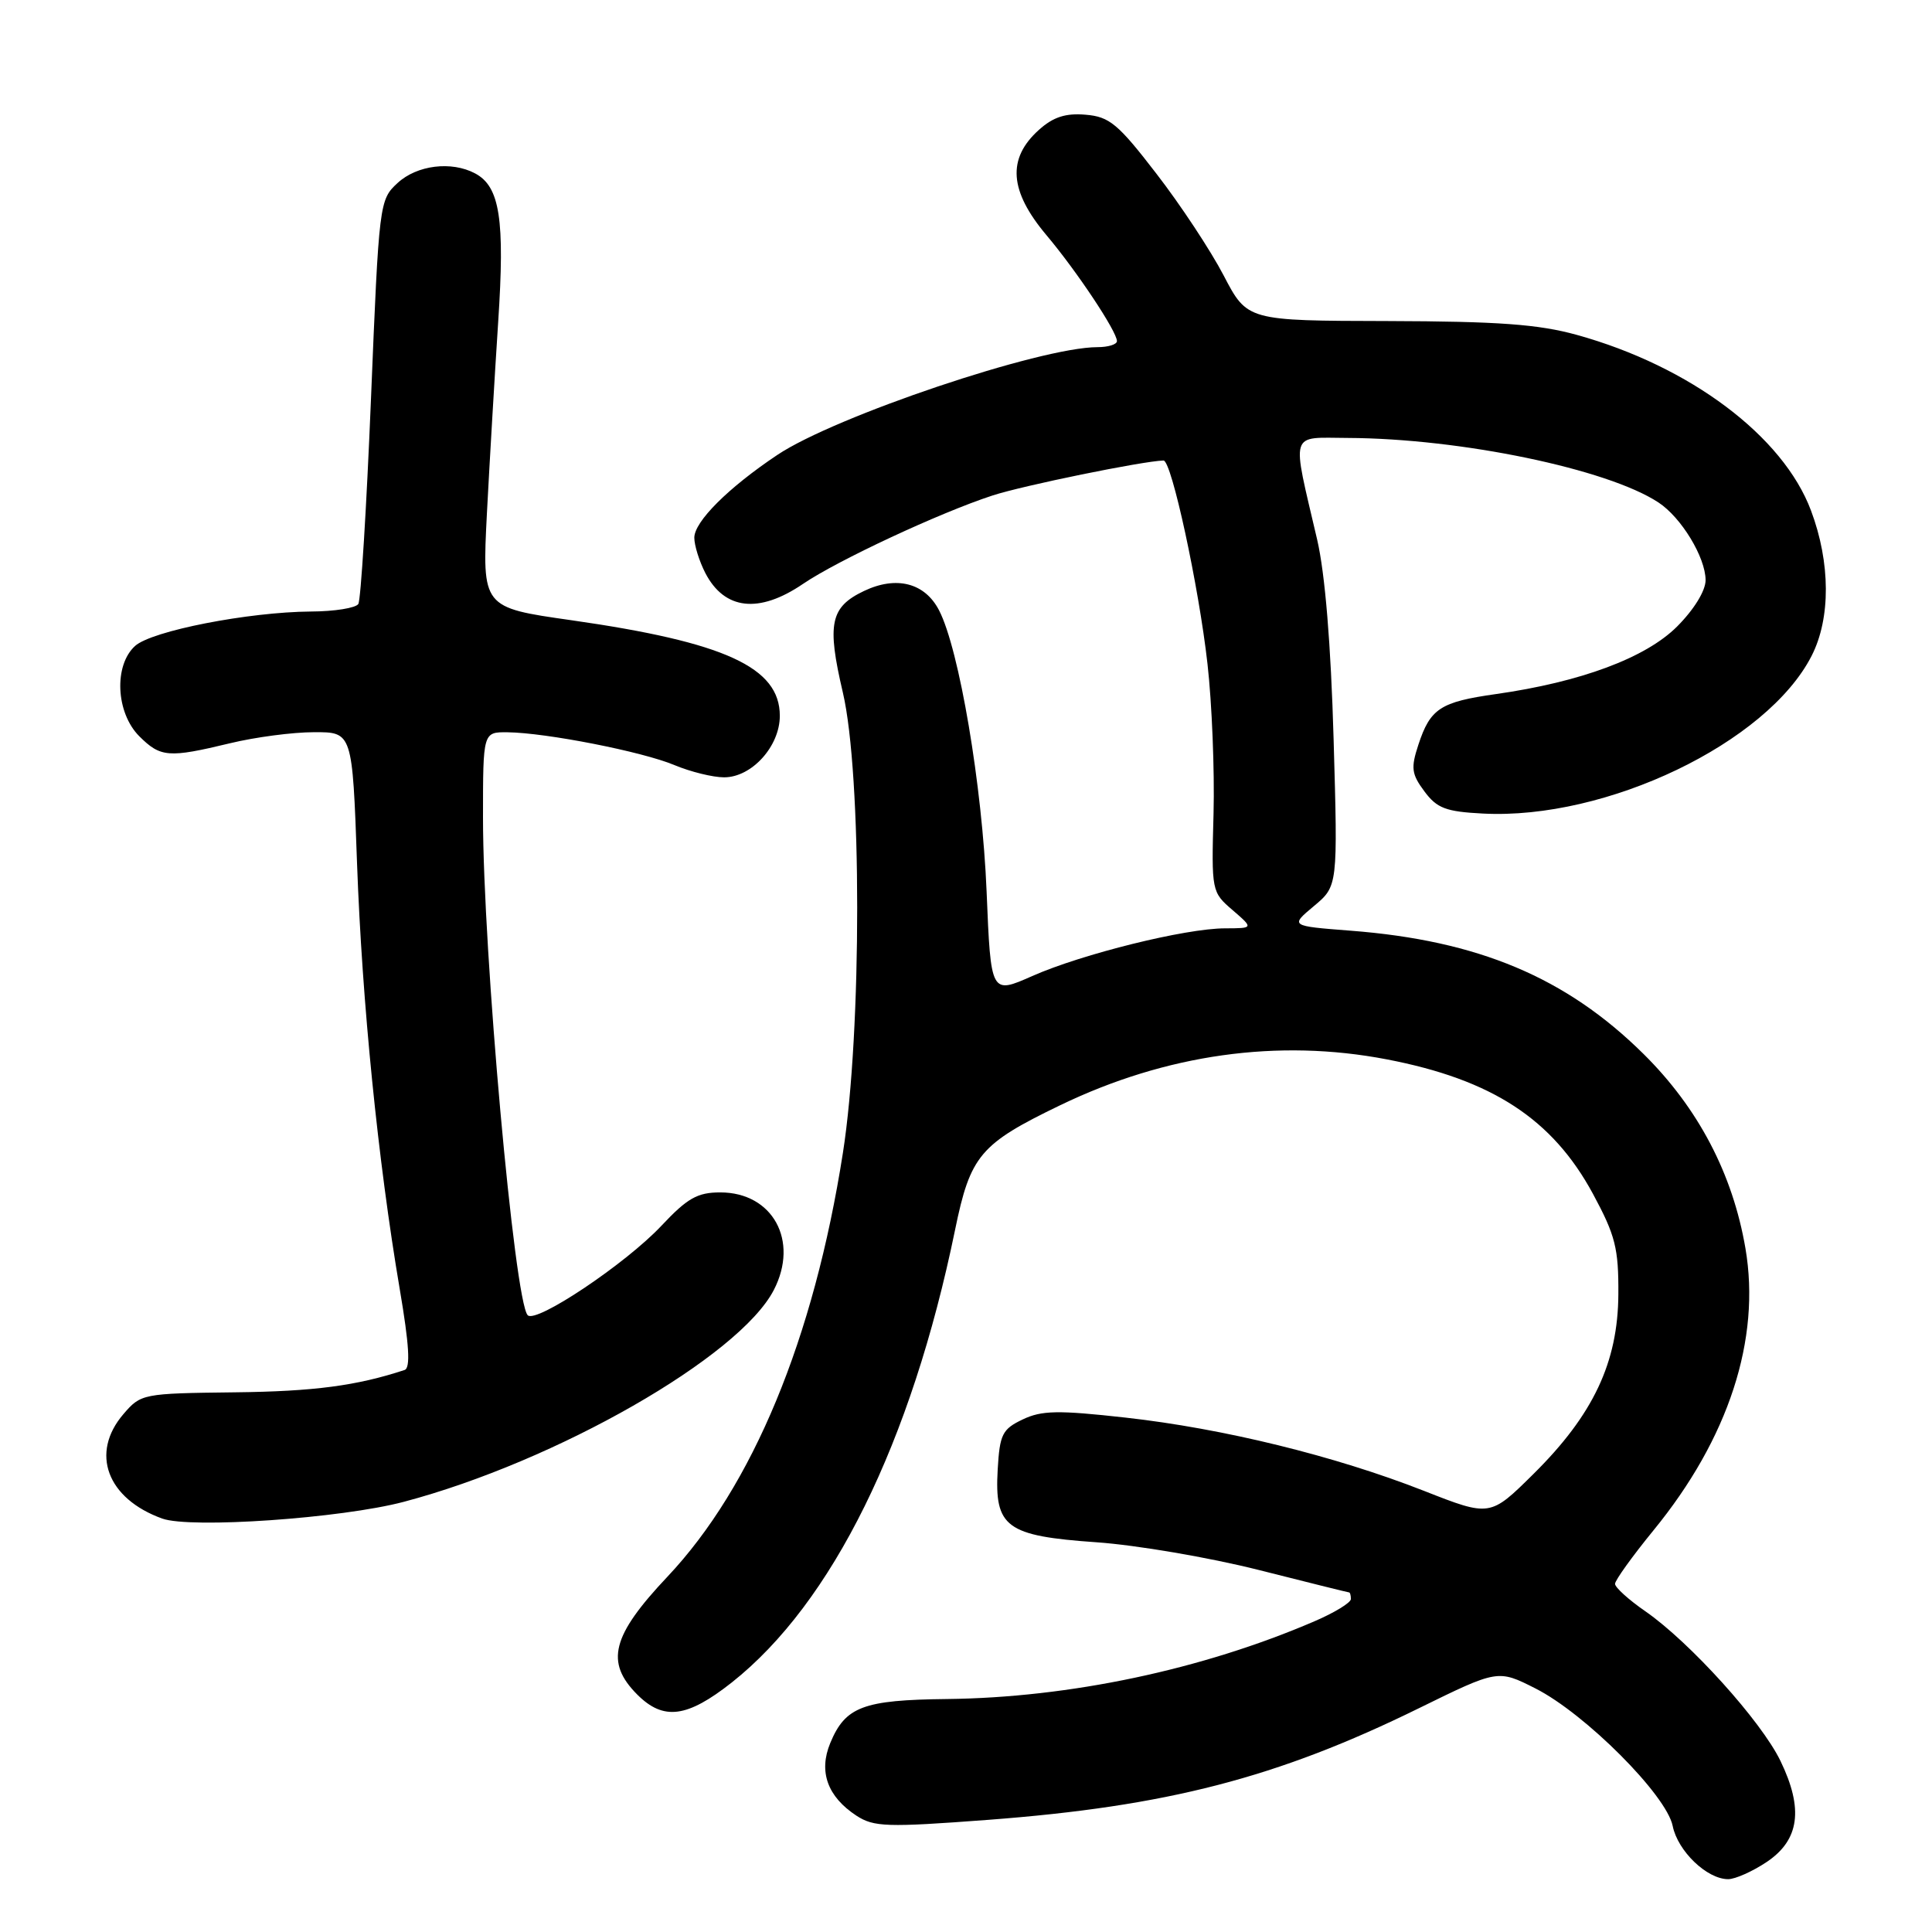 <?xml version="1.0" encoding="UTF-8" standalone="no"?>
<!DOCTYPE svg PUBLIC "-//W3C//DTD SVG 1.1//EN" "http://www.w3.org/Graphics/SVG/1.1/DTD/svg11.dtd" >
<svg xmlns="http://www.w3.org/2000/svg" xmlns:xlink="http://www.w3.org/1999/xlink" version="1.1" viewBox="0 0 256 256">
 <g >
 <path fill="currentColor"
d=" M 234.10 246.72 C 238.44 243.81 239.00 239.69 235.92 233.33 C 233.37 228.06 223.93 217.61 218.04 213.52 C 215.82 211.99 214.00 210.34 214.00 209.87 C 214.00 209.40 216.30 206.20 219.11 202.76 C 229.05 190.61 233.34 177.44 231.28 165.41 C 229.59 155.53 225.02 146.82 217.77 139.65 C 207.53 129.52 195.87 124.62 178.95 123.32 C 170.94 122.70 170.94 122.70 174.10 120.06 C 177.27 117.41 177.27 117.41 176.71 97.96 C 176.35 85.36 175.58 76.03 174.53 71.50 C 171.12 56.88 170.78 58.00 178.62 58.03 C 193.55 58.10 212.97 62.13 219.74 66.57 C 222.78 68.56 225.99 73.85 226.00 76.87 C 226.00 78.28 224.47 80.76 222.23 83.01 C 218.07 87.17 209.47 90.37 198.21 91.97 C 190.85 93.01 189.52 93.88 187.94 98.69 C 186.93 101.76 187.03 102.56 188.74 104.86 C 190.40 107.10 191.59 107.55 196.49 107.80 C 212.86 108.66 234.16 98.44 240.05 86.90 C 242.59 81.93 242.56 74.56 239.97 67.66 C 236.28 57.79 223.92 48.52 208.92 44.37 C 203.86 42.97 198.54 42.58 183.88 42.54 C 165.27 42.50 165.27 42.50 162.14 36.50 C 160.42 33.20 156.41 27.12 153.22 23.00 C 148.14 16.40 147.01 15.46 143.84 15.20 C 141.20 14.97 139.55 15.51 137.67 17.20 C 133.42 21.01 133.73 25.30 138.66 31.16 C 142.68 35.93 148.00 43.93 148.00 45.20 C 148.00 45.64 146.84 46.00 145.42 46.00 C 137.86 46.00 110.63 55.17 103.00 60.28 C 96.49 64.63 92.00 69.12 92.00 71.25 C 92.00 72.27 92.66 74.37 93.46 75.93 C 96.00 80.83 100.57 81.34 106.40 77.37 C 111.01 74.24 124.52 67.94 131.50 65.66 C 135.53 64.34 151.39 61.10 154.17 61.02 C 155.23 60.99 158.84 77.64 160.00 87.98 C 160.59 93.19 160.95 102.12 160.80 107.82 C 160.52 118.08 160.55 118.21 163.32 120.59 C 166.11 123.00 166.11 123.00 162.31 123.01 C 157.07 123.02 143.41 126.40 136.78 129.33 C 131.29 131.76 131.29 131.76 130.73 118.13 C 130.16 104.14 127.10 86.03 124.43 80.87 C 122.55 77.23 118.78 76.26 114.48 78.31 C 110.01 80.44 109.55 82.66 111.68 91.75 C 114.21 102.54 114.22 136.63 111.69 152.76 C 107.84 177.38 99.73 196.95 88.44 208.92 C 81.05 216.75 80.16 220.25 84.45 224.55 C 87.92 228.01 91.04 227.61 96.96 222.94 C 110.26 212.42 120.76 191.14 126.55 162.97 C 128.58 153.09 129.85 151.58 140.50 146.44 C 154.50 139.69 169.34 137.60 183.75 140.37 C 197.71 143.05 205.71 148.27 211.08 158.20 C 214.04 163.69 214.48 165.40 214.44 171.50 C 214.39 180.53 211.11 187.47 203.20 195.30 C 197.45 200.99 197.45 200.99 188.67 197.54 C 176.87 192.91 162.07 189.28 149.14 187.84 C 140.19 186.84 138.02 186.88 135.50 188.09 C 132.81 189.37 132.47 190.06 132.20 194.71 C 131.76 202.38 133.30 203.52 145.30 204.36 C 150.60 204.73 160.23 206.38 166.71 208.01 C 173.20 209.65 178.61 211.00 178.75 211.00 C 178.89 211.00 179.00 211.39 179.00 211.88 C 179.00 212.36 176.83 213.69 174.17 214.83 C 159.28 221.24 141.72 224.95 125.47 225.13 C 114.37 225.25 112.01 226.14 110.01 230.97 C 108.45 234.75 109.64 238.06 113.47 240.58 C 115.79 242.09 117.48 242.15 130.92 241.14 C 154.62 239.35 169.24 235.57 187.99 226.36 C 198.48 221.21 198.48 221.21 203.46 223.73 C 210.05 227.07 220.82 237.86 221.64 241.95 C 222.31 245.28 226.18 249.00 228.99 249.00 C 229.93 249.00 232.23 247.97 234.10 246.72 Z  M 53.50 199.00 C 73.72 193.65 97.96 179.77 102.53 170.94 C 105.91 164.41 102.39 158.00 95.44 158.00 C 92.41 158.00 91.08 158.76 87.64 162.42 C 82.93 167.44 71.00 175.43 69.92 174.27 C 68.16 172.37 64.00 126.05 64.00 108.35 C 64.00 97.00 64.00 97.00 67.25 97.03 C 72.36 97.09 85.11 99.59 89.37 101.38 C 91.50 102.27 94.46 103.00 95.95 103.00 C 99.61 103.00 103.33 98.89 103.33 94.85 C 103.33 88.42 96.06 85.09 75.69 82.18 C 63.88 80.50 63.88 80.50 64.52 68.00 C 64.88 61.12 65.55 49.74 66.01 42.69 C 66.91 29.06 66.24 24.73 62.96 22.98 C 59.83 21.31 55.25 21.87 52.68 24.25 C 50.27 26.47 50.22 26.86 49.16 52.78 C 48.57 67.23 47.81 79.49 47.48 80.03 C 47.15 80.56 44.32 81.02 41.19 81.03 C 32.93 81.09 20.11 83.59 17.90 85.59 C 15.06 88.16 15.35 94.44 18.45 97.55 C 21.28 100.37 22.33 100.45 30.50 98.48 C 33.80 97.68 38.79 97.02 41.59 97.02 C 46.69 97.00 46.69 97.00 47.31 114.41 C 47.98 132.86 50.08 153.80 52.97 170.83 C 54.22 178.18 54.41 181.27 53.61 181.53 C 47.27 183.62 41.61 184.37 31.11 184.49 C 18.92 184.63 18.67 184.68 16.36 187.37 C 11.92 192.53 14.17 198.58 21.50 201.22 C 25.26 202.57 45.22 201.19 53.50 199.00 Z "/>
</g>
</svg>